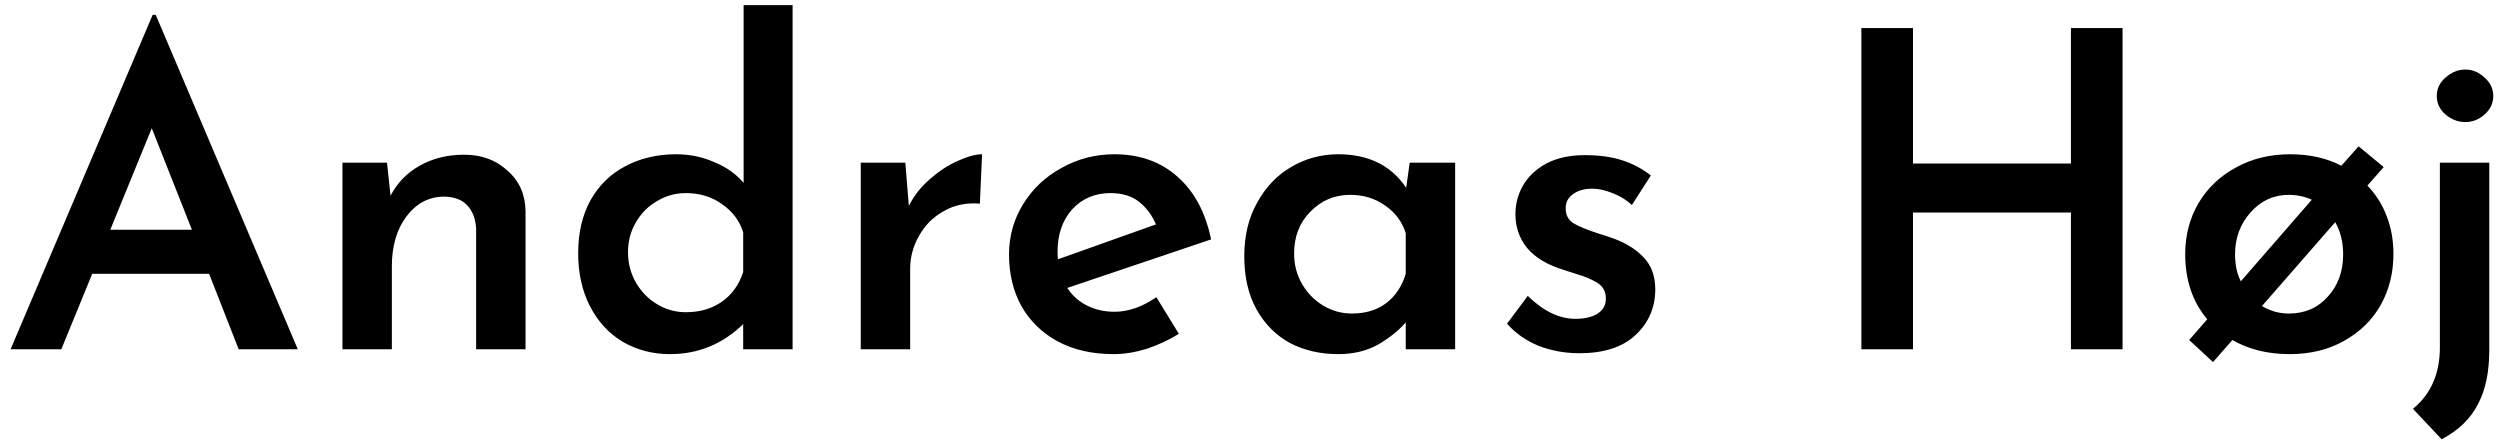 <svg width="136" height="24" viewBox="0 0 136 24" fill="none" xmlns="http://www.w3.org/2000/svg">
<path d="M11.376 14.896H5.016L3.336 19H0.576L8.304 0.808H8.472L16.2 19H12.984L11.376 14.896ZM10.44 12.496L8.256 6.976L6 12.496H10.44ZM25.253 8.416C26.197 8.416 26.981 8.704 27.605 9.28C28.245 9.84 28.573 10.568 28.589 11.464V19H25.901V12.424C25.869 11.896 25.709 11.48 25.421 11.176C25.149 10.872 24.733 10.712 24.173 10.696C23.341 10.696 22.653 11.056 22.109 11.776C21.581 12.48 21.317 13.384 21.317 14.488V19H18.629V8.848H21.053L21.245 10.648C21.613 9.944 22.141 9.4 22.829 9.016C23.533 8.616 24.341 8.416 25.253 8.416ZM43.117 0.28V19H40.429V17.632C39.309 18.72 37.981 19.264 36.445 19.264C35.501 19.264 34.645 19.04 33.877 18.592C33.125 18.144 32.533 17.504 32.101 16.672C31.669 15.84 31.453 14.872 31.453 13.768C31.453 12.664 31.677 11.704 32.125 10.888C32.589 10.072 33.221 9.456 34.021 9.04C34.837 8.608 35.757 8.392 36.781 8.392C37.517 8.392 38.213 8.536 38.869 8.824C39.525 9.096 40.053 9.472 40.453 9.952V0.28H43.117ZM37.309 16.984C38.077 16.984 38.733 16.792 39.277 16.408C39.821 16.024 40.205 15.488 40.429 14.8V12.64C40.237 12.016 39.853 11.504 39.277 11.104C38.717 10.704 38.061 10.504 37.309 10.504C36.749 10.504 36.229 10.648 35.749 10.936C35.269 11.208 34.885 11.592 34.597 12.088C34.309 12.568 34.165 13.112 34.165 13.72C34.165 14.328 34.309 14.88 34.597 15.376C34.885 15.872 35.269 16.264 35.749 16.552C36.229 16.84 36.749 16.984 37.309 16.984ZM49.441 11.2C49.713 10.656 50.097 10.168 50.593 9.736C51.089 9.304 51.593 8.976 52.105 8.752C52.633 8.512 53.073 8.392 53.425 8.392L53.305 11.08C52.569 11.016 51.913 11.152 51.337 11.488C50.761 11.808 50.313 12.256 49.993 12.832C49.673 13.392 49.513 13.992 49.513 14.632V19H46.825V8.848H49.249L49.441 11.2ZM60.627 16.96C61.379 16.96 62.139 16.696 62.907 16.168L64.131 18.16C63.587 18.496 63.003 18.768 62.379 18.976C61.755 19.168 61.155 19.264 60.579 19.264C59.411 19.264 58.395 19.032 57.531 18.568C56.683 18.104 56.027 17.464 55.563 16.648C55.115 15.832 54.891 14.896 54.891 13.84C54.891 12.848 55.147 11.936 55.659 11.104C56.171 10.272 56.867 9.616 57.747 9.136C58.627 8.64 59.587 8.392 60.627 8.392C62.003 8.392 63.147 8.8 64.059 9.616C64.971 10.416 65.579 11.552 65.883 13.024L58.059 15.664C58.331 16.08 58.691 16.4 59.139 16.624C59.587 16.848 60.083 16.96 60.627 16.96ZM60.411 10.504C59.563 10.504 58.867 10.8 58.323 11.392C57.795 11.984 57.531 12.752 57.531 13.696C57.531 13.872 57.539 14.008 57.555 14.104L62.883 12.208C62.675 11.712 62.371 11.304 61.971 10.984C61.571 10.664 61.051 10.504 60.411 10.504ZM79.16 8.848V19H76.472V17.536C76.104 17.968 75.608 18.368 74.984 18.736C74.36 19.088 73.632 19.264 72.8 19.264C71.824 19.264 70.952 19.064 70.184 18.664C69.416 18.248 68.808 17.64 68.36 16.84C67.912 16.04 67.688 15.072 67.688 13.936C67.688 12.832 67.92 11.864 68.384 11.032C68.848 10.184 69.464 9.536 70.232 9.088C71.016 8.624 71.872 8.392 72.8 8.392C74.448 8.392 75.68 9 76.496 10.216L76.688 8.848H79.16ZM73.544 17.056C74.28 17.056 74.896 16.872 75.392 16.504C75.904 16.12 76.264 15.584 76.472 14.896V12.688C76.28 12.064 75.904 11.56 75.344 11.176C74.8 10.792 74.168 10.6 73.448 10.6C72.6 10.6 71.88 10.904 71.288 11.512C70.696 12.104 70.4 12.864 70.4 13.792C70.4 14.4 70.544 14.952 70.832 15.448C71.12 15.944 71.504 16.336 71.984 16.624C72.464 16.912 72.984 17.056 73.544 17.056ZM85.919 19.216C85.135 19.216 84.391 19.08 83.687 18.808C82.999 18.52 82.431 18.12 81.983 17.608L83.111 16.096C83.959 16.928 84.823 17.344 85.703 17.344C86.183 17.344 86.575 17.256 86.879 17.08C87.199 16.888 87.359 16.608 87.359 16.24C87.359 15.856 87.199 15.568 86.879 15.376C86.559 15.184 86.199 15.032 85.799 14.92C85.415 14.792 85.167 14.712 85.055 14.68C84.175 14.408 83.519 14.016 83.087 13.504C82.655 12.976 82.439 12.36 82.439 11.656C82.439 11.096 82.575 10.576 82.847 10.096C83.135 9.6 83.559 9.2 84.119 8.896C84.695 8.592 85.391 8.44 86.207 8.44C86.975 8.44 87.639 8.528 88.199 8.704C88.775 8.88 89.311 9.16 89.807 9.544L88.775 11.152C88.487 10.88 88.135 10.664 87.719 10.504C87.319 10.344 86.951 10.264 86.615 10.264C86.199 10.264 85.855 10.36 85.583 10.552C85.311 10.744 85.175 10.992 85.175 11.296C85.159 11.664 85.295 11.944 85.583 12.136C85.871 12.312 86.335 12.504 86.975 12.712C87.247 12.792 87.423 12.848 87.503 12.88C88.303 13.136 88.927 13.496 89.375 13.96C89.823 14.408 90.047 15 90.047 15.736C90.047 16.728 89.687 17.56 88.967 18.232C88.263 18.888 87.247 19.216 85.919 19.216ZM115.467 19H112.659V11.56H104.067V19H101.259V1.528H104.067V8.896H112.659V1.528H115.467V19ZM128.787 10.096C129.251 10.576 129.603 11.136 129.843 11.776C130.083 12.4 130.203 13.08 130.203 13.816C130.203 14.84 129.971 15.768 129.507 16.6C129.043 17.416 128.379 18.064 127.515 18.544C126.667 19.024 125.683 19.264 124.563 19.264C123.363 19.264 122.323 19.008 121.443 18.496L120.387 19.696L119.091 18.496L120.075 17.368C119.275 16.424 118.875 15.24 118.875 13.816C118.875 12.808 119.115 11.888 119.595 11.056C120.091 10.224 120.771 9.576 121.635 9.112C122.499 8.632 123.483 8.392 124.587 8.392C125.643 8.392 126.571 8.6 127.371 9.016L128.307 7.96L129.675 9.088L128.787 10.096ZM121.587 13.84C121.587 14.4 121.691 14.888 121.899 15.304L125.763 10.864C125.363 10.688 124.947 10.6 124.515 10.6C123.683 10.6 122.987 10.92 122.427 11.56C121.867 12.184 121.587 12.944 121.587 13.84ZM124.515 17.056C125.379 17.056 126.083 16.752 126.627 16.144C127.187 15.536 127.467 14.768 127.467 13.84C127.467 13.168 127.323 12.584 127.035 12.088L123.051 16.648C123.499 16.92 123.987 17.056 124.515 17.056ZM131.265 22.24C132.241 21.44 132.729 20.328 132.729 18.904V8.848H135.417V19.048C135.417 20.248 135.209 21.232 134.793 22C134.393 22.784 133.737 23.416 132.825 23.896L131.265 22.24ZM132.561 5.224C132.561 4.824 132.721 4.488 133.041 4.216C133.361 3.928 133.721 3.784 134.121 3.784C134.505 3.784 134.849 3.928 135.153 4.216C135.473 4.488 135.633 4.824 135.633 5.224C135.633 5.624 135.473 5.96 135.153 6.232C134.849 6.504 134.505 6.64 134.121 6.64C133.721 6.64 133.361 6.504 133.041 6.232C132.721 5.96 132.561 5.624 132.561 5.224Z" fill="black"/>
</svg>
